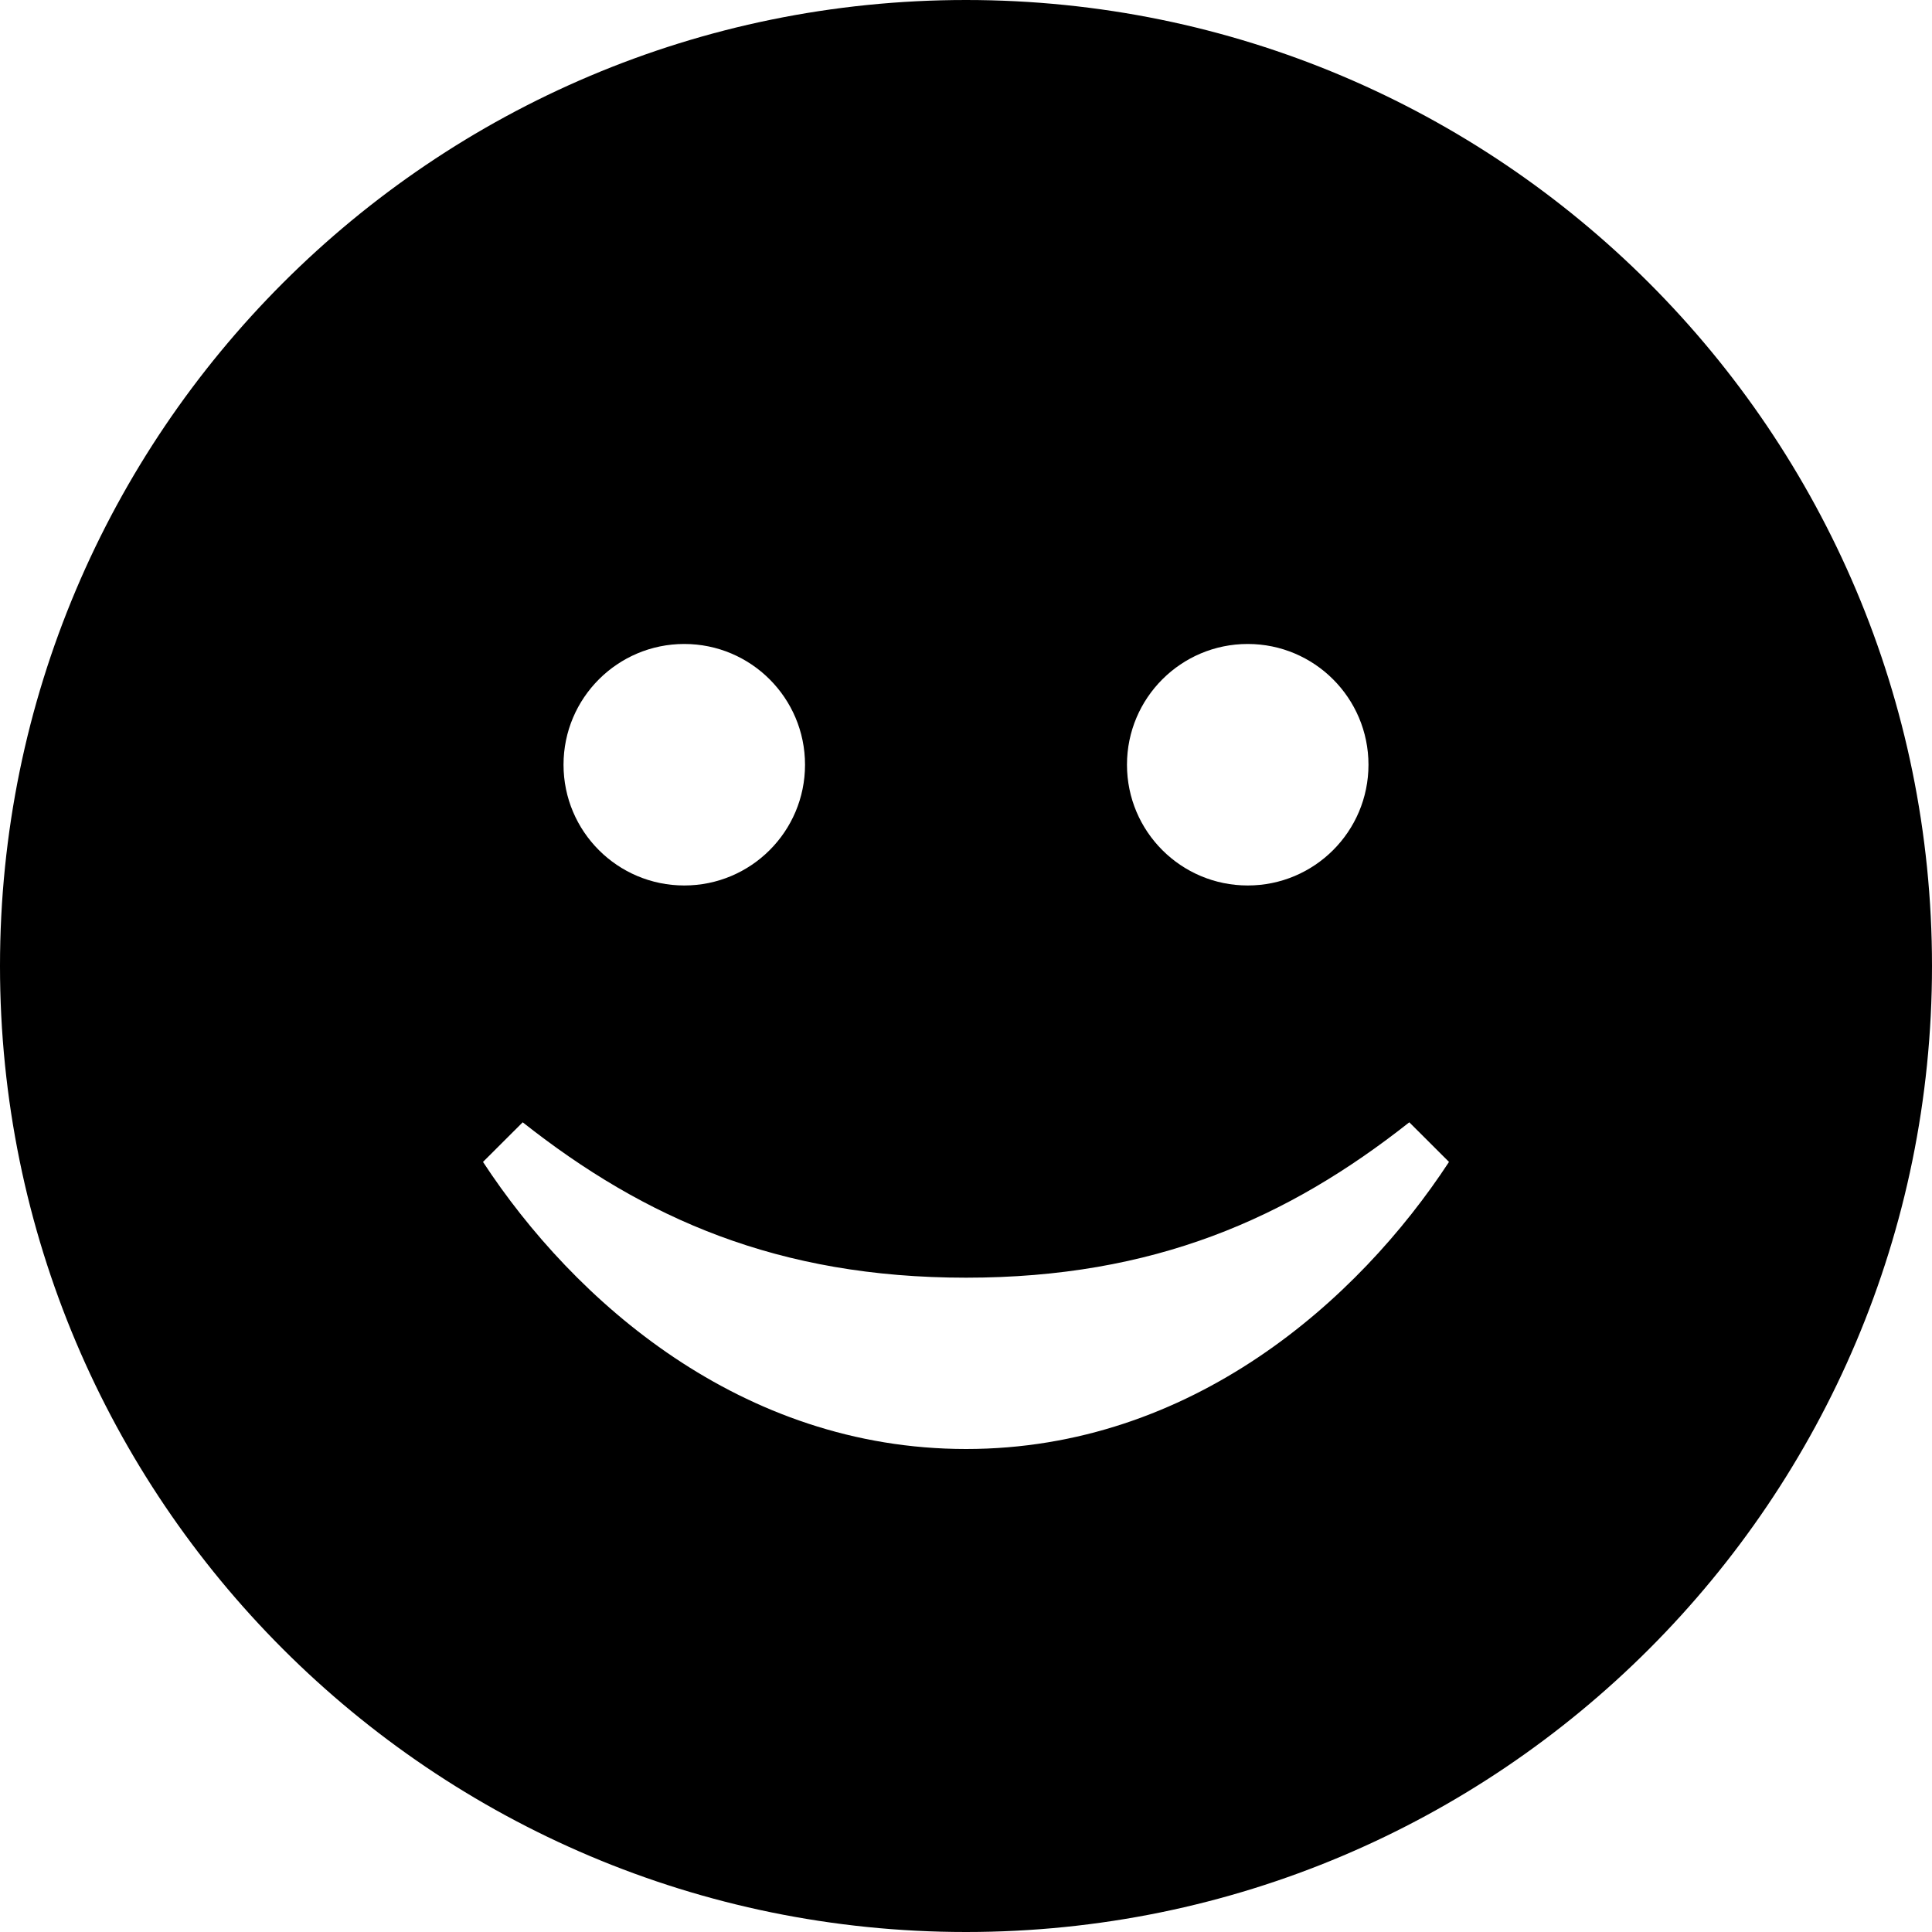 <?xml version="1.0" encoding="UTF-8"?>
<svg xmlns="http://www.w3.org/2000/svg" xmlns:xlink="http://www.w3.org/1999/xlink" width="100px" height="100px" viewBox="0 0 100 100" version="1.1">
<g id="surface1">
<path style=" stroke:none;fill-rule:nonzero;fill:rgb(0%,0%,0%);fill-opacity:1;" d="M 50 0 C 22.387 0 0 22.387 0 50 C 0 77.613 22.387 100 50 100 C 77.613 100 100 77.613 100 50 C 100 22.387 77.613 0 50 0 Z M 64.582 33.332 C 68.031 33.332 70.832 36.129 70.832 39.582 C 70.832 43.039 68.031 45.832 64.582 45.832 C 61.133 45.832 58.332 43.039 58.332 39.582 C 58.332 36.129 61.133 33.332 64.582 33.332 Z M 35.418 33.332 C 38.867 33.332 41.668 36.129 41.668 39.582 C 41.668 43.039 38.867 45.832 35.418 45.832 C 31.969 45.832 29.168 43.039 29.168 39.582 C 29.168 36.129 31.969 33.332 35.418 33.332 Z M 50.004 75 C 38.332 75 29.695 67.309 25 60.141 L 27.055 58.09 C 33.355 63.066 40.277 66.133 50.004 66.133 C 59.723 66.133 66.645 63.066 72.945 58.09 L 75 60.141 C 70.305 67.309 61.672 75 50.004 75 Z M 50.004 75 "/>
</g>
</svg>
